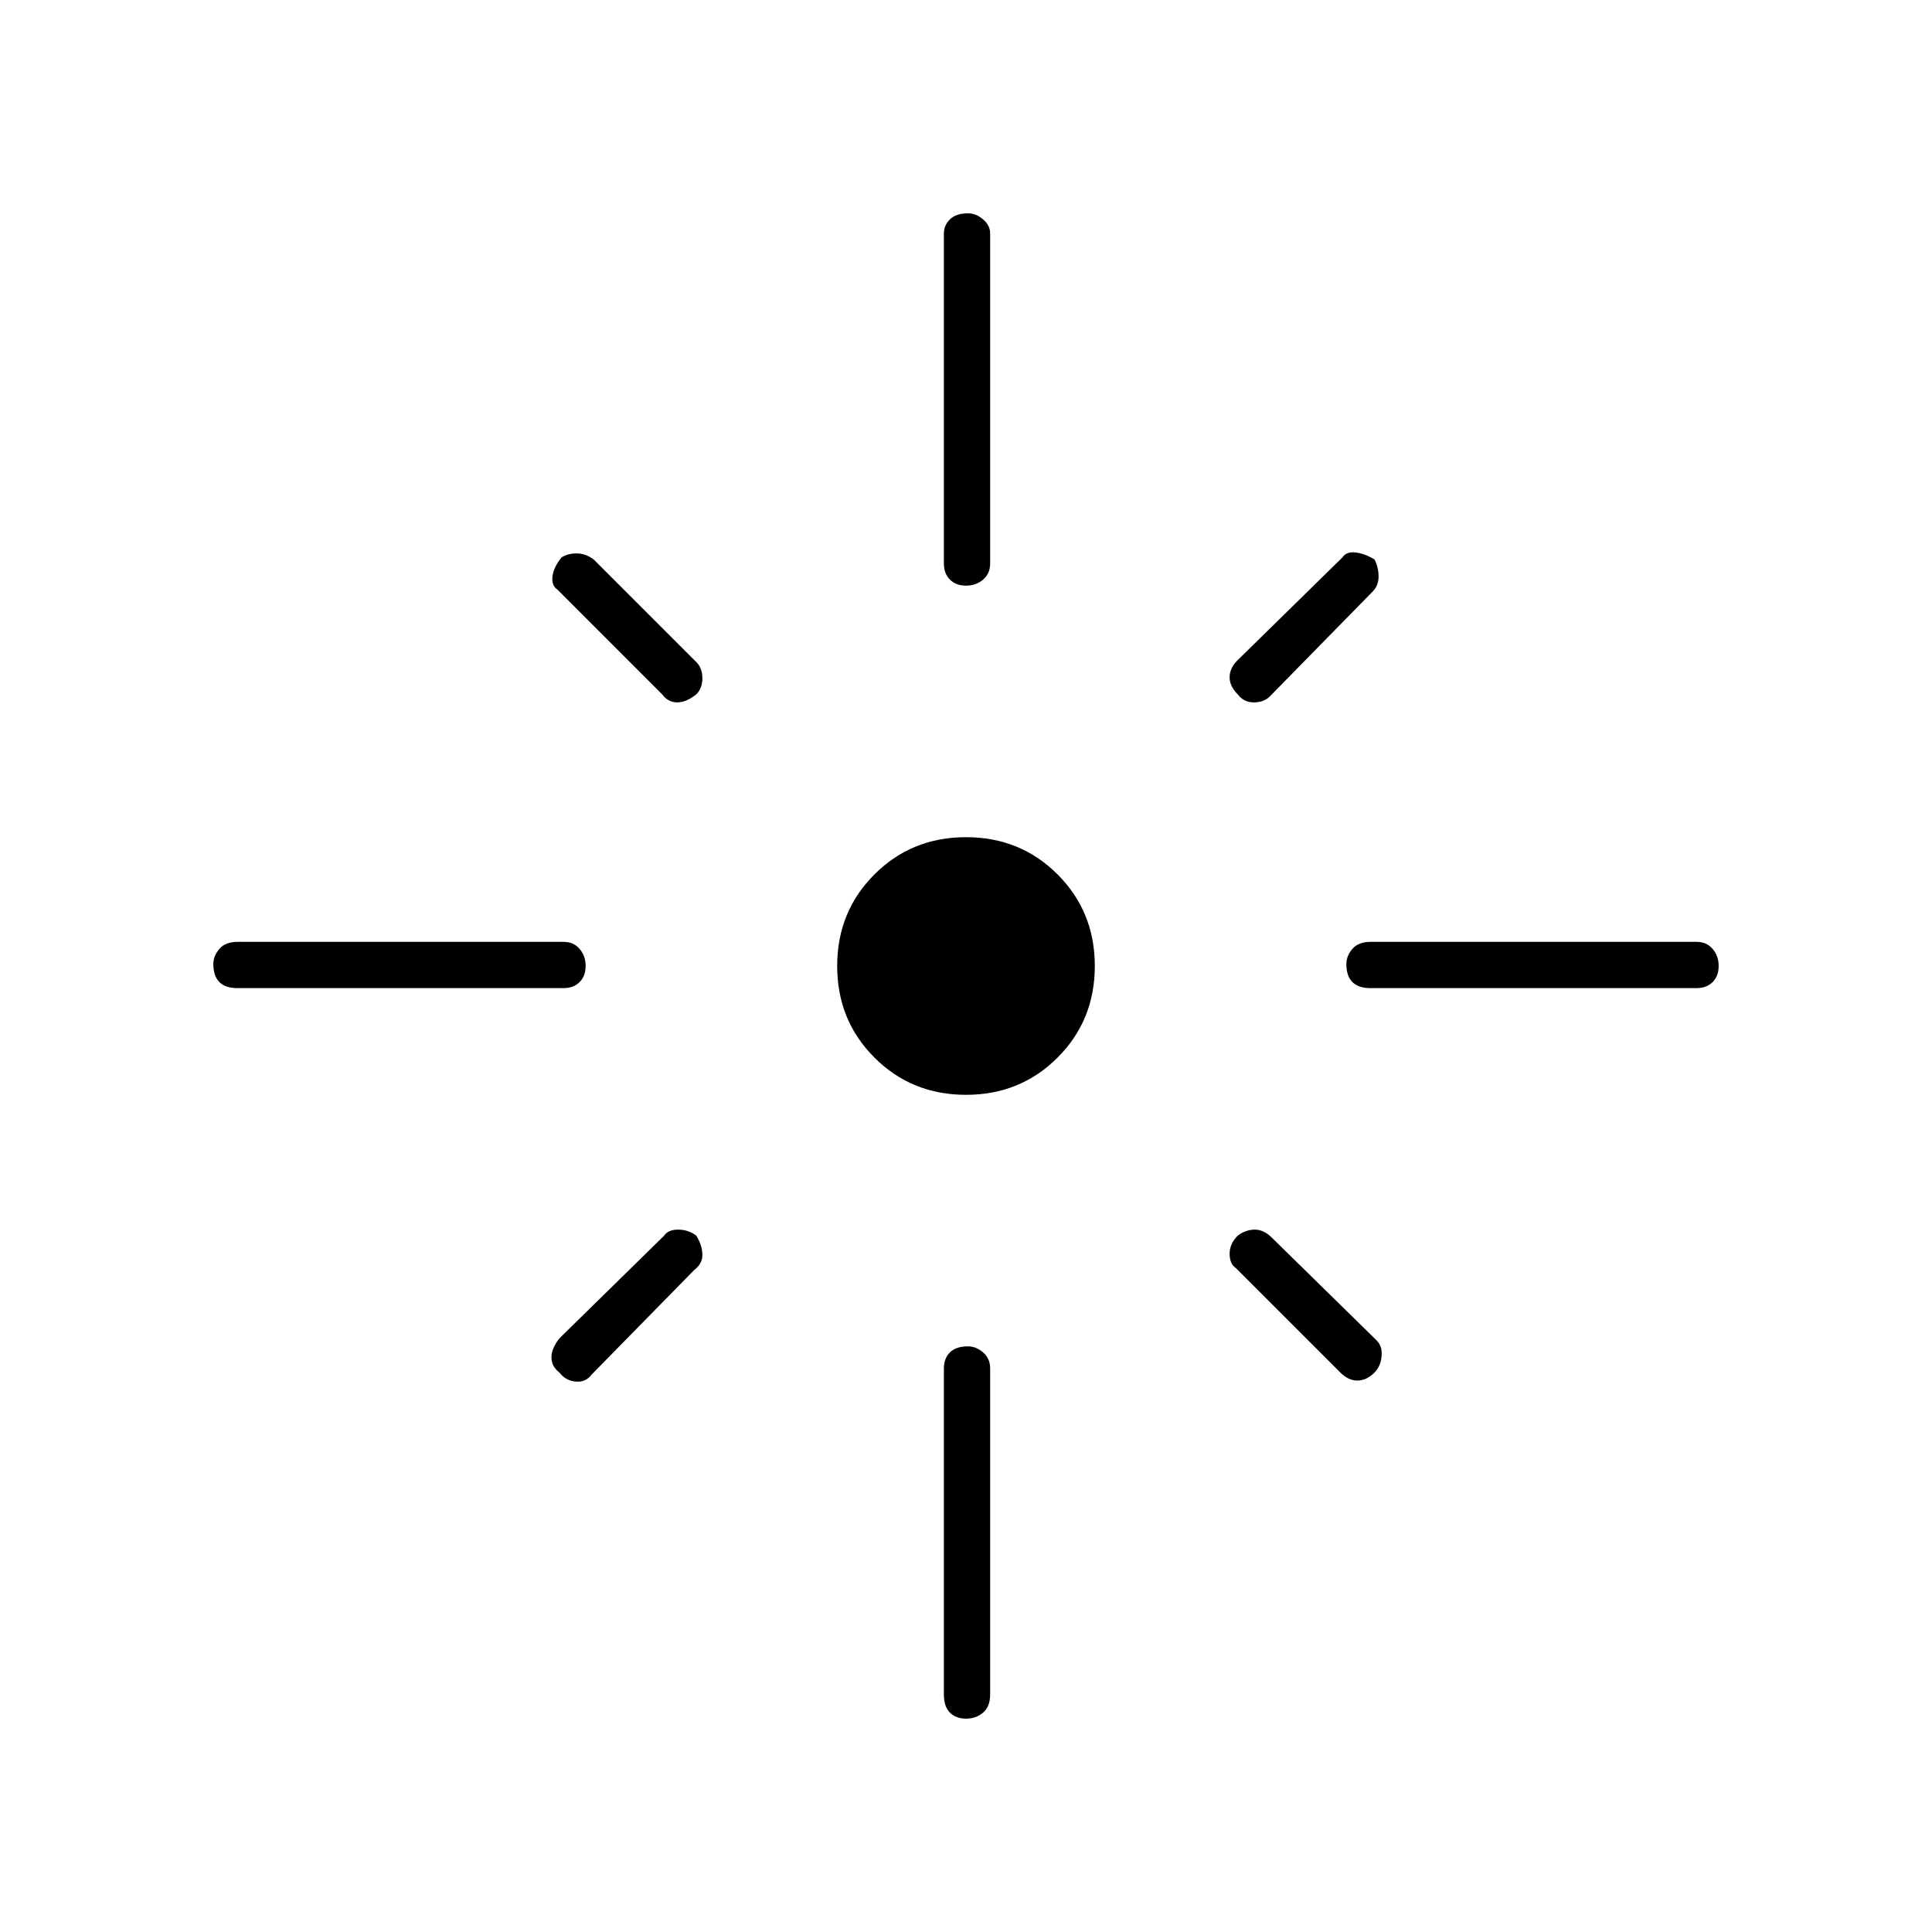 <svg xmlns="http://www.w3.org/2000/svg" height="40" width="40"><path d="M4.917 20.458Q4.667 20.458 4.542 20.333Q4.417 20.208 4.417 19.958Q4.417 19.792 4.542 19.646Q4.667 19.5 4.917 19.5H11.667Q11.875 19.5 12 19.646Q12.125 19.792 12.125 20Q12.125 20.208 12 20.333Q11.875 20.458 11.667 20.458ZM13.708 14.375 11.542 12.208Q11.417 12.125 11.438 11.938Q11.458 11.75 11.625 11.542Q11.75 11.458 11.938 11.458Q12.125 11.458 12.292 11.583L14.417 13.708Q14.542 13.833 14.542 14.042Q14.542 14.25 14.417 14.375Q14.208 14.542 14.021 14.542Q13.833 14.542 13.708 14.375ZM20 12.125Q19.792 12.125 19.667 12Q19.542 11.875 19.542 11.667V4.833Q19.542 4.667 19.667 4.542Q19.792 4.417 20.042 4.417Q20.208 4.417 20.354 4.542Q20.5 4.667 20.5 4.833V11.667Q20.5 11.875 20.354 12Q20.208 12.125 20 12.125ZM25.625 14.375Q25.458 14.208 25.458 14.021Q25.458 13.833 25.625 13.667L27.792 11.542Q27.875 11.417 28.062 11.438Q28.25 11.458 28.458 11.583Q28.542 11.75 28.542 11.938Q28.542 12.125 28.417 12.25L26.292 14.417Q26.167 14.542 25.958 14.542Q25.75 14.542 25.625 14.375ZM28.375 20.458Q28.125 20.458 28 20.333Q27.875 20.208 27.875 19.958Q27.875 19.792 28 19.646Q28.125 19.5 28.375 19.5H35.125Q35.333 19.5 35.458 19.646Q35.583 19.792 35.583 20Q35.583 20.208 35.458 20.333Q35.333 20.458 35.125 20.458ZM20 22.667Q18.875 22.667 18.104 21.896Q17.333 21.125 17.333 20Q17.333 18.875 18.104 18.104Q18.875 17.333 20 17.333Q21.125 17.333 21.896 18.104Q22.667 18.875 22.667 20Q22.667 21.125 21.896 21.896Q21.125 22.667 20 22.667ZM27.75 28.417 25.583 26.25Q25.458 26.167 25.458 25.958Q25.458 25.75 25.625 25.583Q25.792 25.458 25.979 25.458Q26.167 25.458 26.333 25.625L28.5 27.75Q28.625 27.875 28.604 28.083Q28.583 28.292 28.458 28.417Q28.292 28.583 28.104 28.583Q27.917 28.583 27.75 28.417ZM11.583 28.417Q11.417 28.292 11.417 28.104Q11.417 27.917 11.583 27.708L13.75 25.583Q13.833 25.458 14.042 25.458Q14.25 25.458 14.417 25.583Q14.542 25.792 14.542 25.979Q14.542 26.167 14.375 26.292L12.25 28.458Q12.125 28.625 11.917 28.604Q11.708 28.583 11.583 28.417ZM20 35.583Q19.792 35.583 19.667 35.458Q19.542 35.333 19.542 35.083V28.333Q19.542 28.125 19.667 28Q19.792 27.875 20.042 27.875Q20.208 27.875 20.354 28Q20.5 28.125 20.5 28.333V35.083Q20.5 35.333 20.354 35.458Q20.208 35.583 20 35.583Z"/></svg>